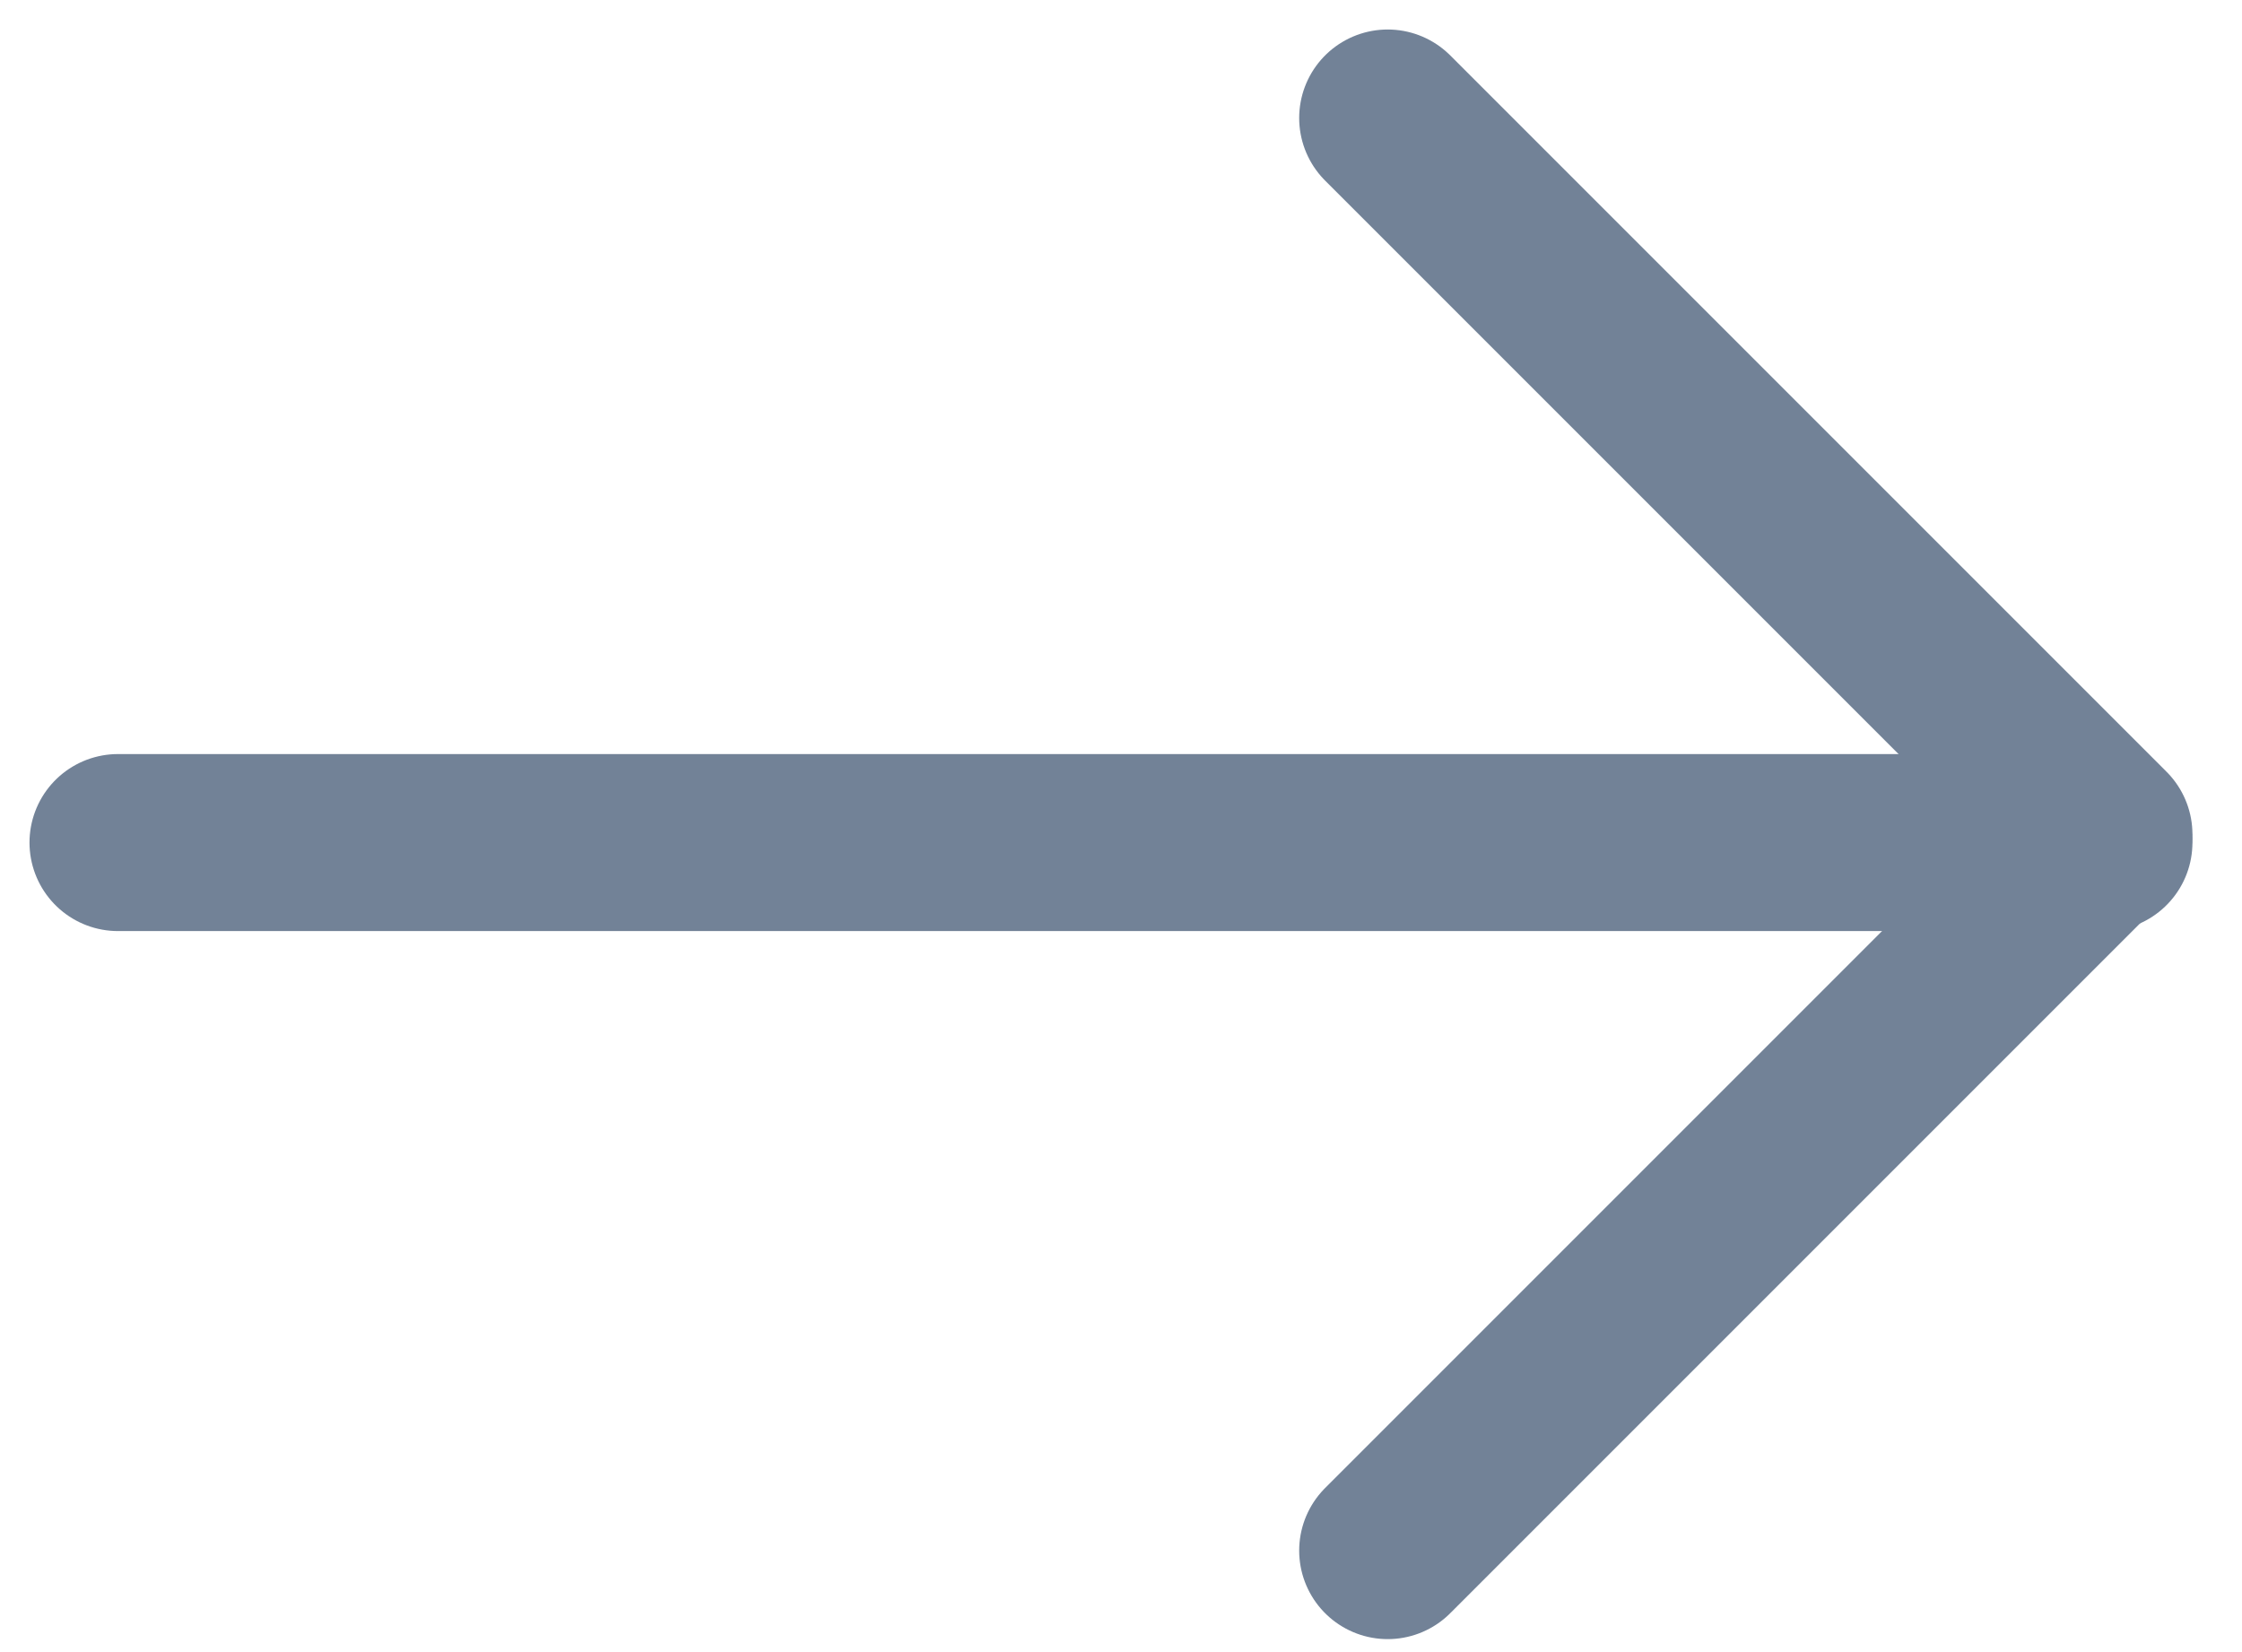 <svg width="19" height="14" viewBox="0 0 19 14" fill="none" xmlns="http://www.w3.org/2000/svg">
<path d="M1 7.14L17.83 7.14" stroke="#728297" stroke-width="1.5" stroke-miterlimit="10" stroke-linecap="round" stroke-linejoin="round"/>
<path d="M11.76 13.14L17.83 7.07L11.76 1" stroke="#728297" stroke-width="1.5" stroke-miterlimit="10" stroke-linecap="round" stroke-linejoin="round"/>
</svg>
